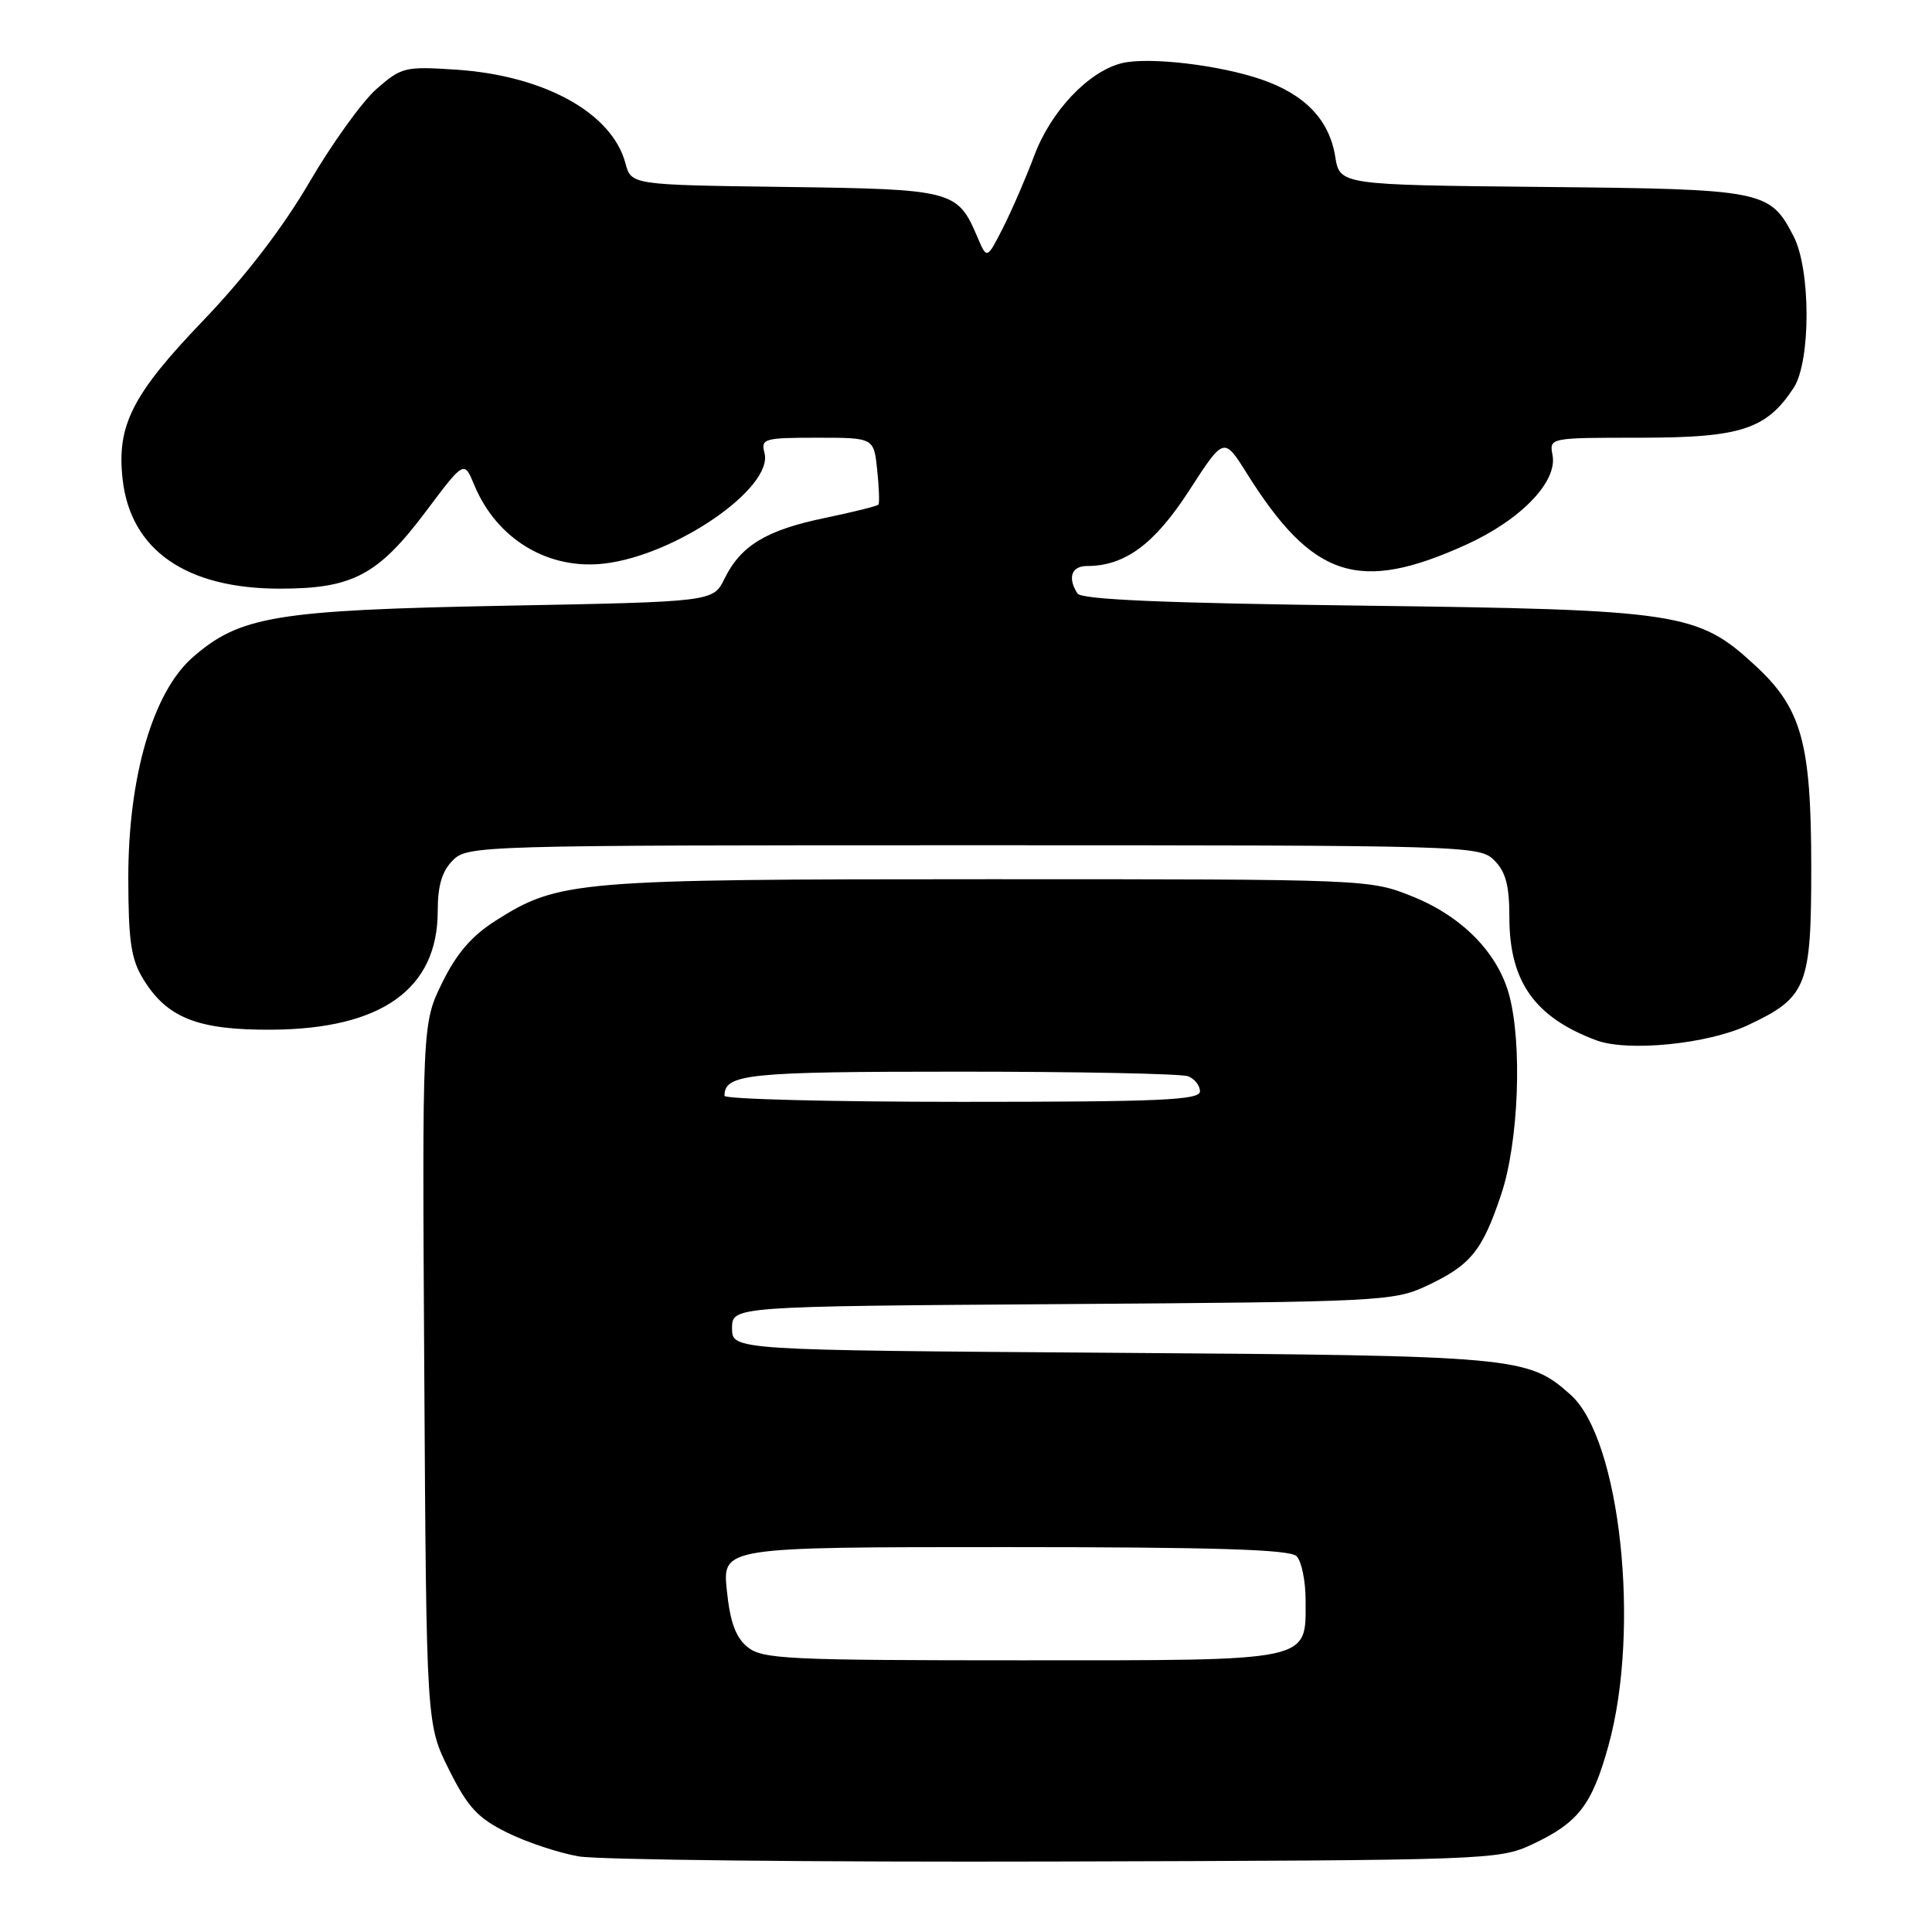 <?xml version="1.0" encoding="UTF-8" standalone="no"?>
<!DOCTYPE svg PUBLIC "-//W3C//DTD SVG 1.1//EN" "http://www.w3.org/Graphics/SVG/1.1/DTD/svg11.dtd" >
<svg xmlns="http://www.w3.org/2000/svg" xmlns:xlink="http://www.w3.org/1999/xlink" version="1.1" viewBox="0 0 256 256">
 <g >
 <path fill="currentColor"
d=" M 203.00 244.40 C 209.14 241.52 210.94 239.20 213.13 231.30 C 217.41 215.84 214.70 190.70 208.12 184.82 C 202.45 179.75 201.12 179.63 147.25 179.25 C 97.00 178.90 97.00 178.90 97.00 176.00 C 97.00 173.10 97.00 173.10 140.75 172.80 C 182.80 172.51 184.67 172.42 189.00 170.40 C 194.87 167.65 196.40 165.78 198.91 158.28 C 201.24 151.36 201.74 138.22 199.94 131.72 C 198.40 126.19 193.71 121.43 187.19 118.80 C 181.51 116.51 181.37 116.50 131.00 116.50 C 76.21 116.50 74.05 116.68 65.68 121.99 C 62.50 124.01 60.50 126.33 58.59 130.22 C 55.94 135.64 55.94 135.64 56.22 182.07 C 56.50 228.50 56.50 228.50 59.50 234.50 C 61.98 239.47 63.30 240.90 67.18 242.82 C 69.76 244.10 74.03 245.52 76.68 245.98 C 79.33 246.44 107.83 246.75 140.00 246.66 C 197.21 246.50 198.60 246.45 203.00 244.40 Z  M 231.61 135.84 C 239.42 132.17 240.00 130.73 240.00 115.04 C 240.00 98.37 238.75 93.87 232.52 88.13 C 224.95 81.15 222.54 80.78 180.50 80.25 C 154.32 79.92 143.29 79.45 142.77 78.64 C 141.43 76.56 141.97 75.00 144.03 75.00 C 149.06 75.00 152.97 72.11 157.57 65.00 C 162.17 57.88 162.17 57.88 165.19 62.69 C 173.93 76.64 180.03 78.63 194.24 72.19 C 201.50 68.90 206.39 63.84 205.72 60.32 C 205.28 58.00 205.28 58.00 217.39 58.00 C 230.69 57.99 234.06 56.89 237.67 51.39 C 239.95 47.90 239.95 35.73 237.66 31.31 C 234.50 25.20 233.76 25.06 204.33 24.77 C 177.53 24.50 177.53 24.50 176.92 20.73 C 176.13 15.86 172.90 12.50 167.12 10.52 C 161.49 8.59 152.11 7.50 148.61 8.38 C 144.21 9.49 139.24 14.74 137.05 20.61 C 135.92 23.62 134.04 27.95 132.88 30.23 C 130.77 34.37 130.77 34.37 129.52 31.43 C 126.87 25.21 126.34 25.07 104.02 24.77 C 83.64 24.50 83.64 24.50 82.87 21.62 C 81.09 14.96 72.11 10.00 60.42 9.23 C 53.66 8.78 53.19 8.90 49.89 11.79 C 48.00 13.45 43.99 19.02 40.99 24.16 C 37.46 30.20 32.48 36.68 26.90 42.50 C 17.51 52.29 15.44 56.38 16.25 63.53 C 17.31 72.89 24.66 78.00 37.08 78.00 C 46.74 78.00 50.10 76.22 56.50 67.68 C 61.50 61.02 61.50 61.02 62.84 64.26 C 65.81 71.44 72.65 75.56 80.11 74.67 C 89.58 73.55 102.50 64.62 101.30 60.02 C 100.80 58.13 101.23 58.00 108.28 58.00 C 115.79 58.00 115.79 58.00 116.23 62.25 C 116.48 64.59 116.55 66.66 116.40 66.86 C 116.24 67.06 113.05 67.85 109.31 68.63 C 101.56 70.23 98.15 72.29 96.00 76.68 C 94.50 79.74 94.50 79.74 67.00 80.26 C 36.53 80.84 31.77 81.63 25.50 87.13 C 20.26 91.74 17.00 102.92 17.00 116.30 C 17.01 124.65 17.36 127.08 18.96 129.70 C 22.12 134.89 26.22 136.51 36.04 136.44 C 50.57 136.34 57.99 131.04 58.00 120.75 C 58.00 117.34 58.56 115.44 60.00 114.00 C 61.96 112.04 63.33 112.00 129.00 112.00 C 194.67 112.00 196.04 112.04 198.00 114.00 C 199.52 115.52 200.00 117.33 200.00 121.55 C 200.00 130.05 203.35 134.79 211.50 137.84 C 215.68 139.40 226.28 138.35 231.61 135.84 Z  M 99.06 218.25 C 97.48 216.97 96.75 214.96 96.31 210.75 C 95.72 205.00 95.72 205.00 133.16 205.00 C 160.95 205.00 170.91 205.31 171.80 206.20 C 172.46 206.86 173.00 209.49 173.00 212.05 C 173.00 220.25 174.21 220.00 135.28 220.00 C 104.33 220.00 101.02 219.84 99.06 218.25 Z  M 96.00 145.20 C 96.00 142.30 98.96 142.00 127.12 142.00 C 142.91 142.00 156.55 142.27 157.42 142.61 C 158.29 142.94 159.00 143.84 159.00 144.61 C 159.00 145.77 153.76 146.00 127.50 146.00 C 110.17 146.00 96.00 145.64 96.00 145.20 Z "/>
</g>
</svg>